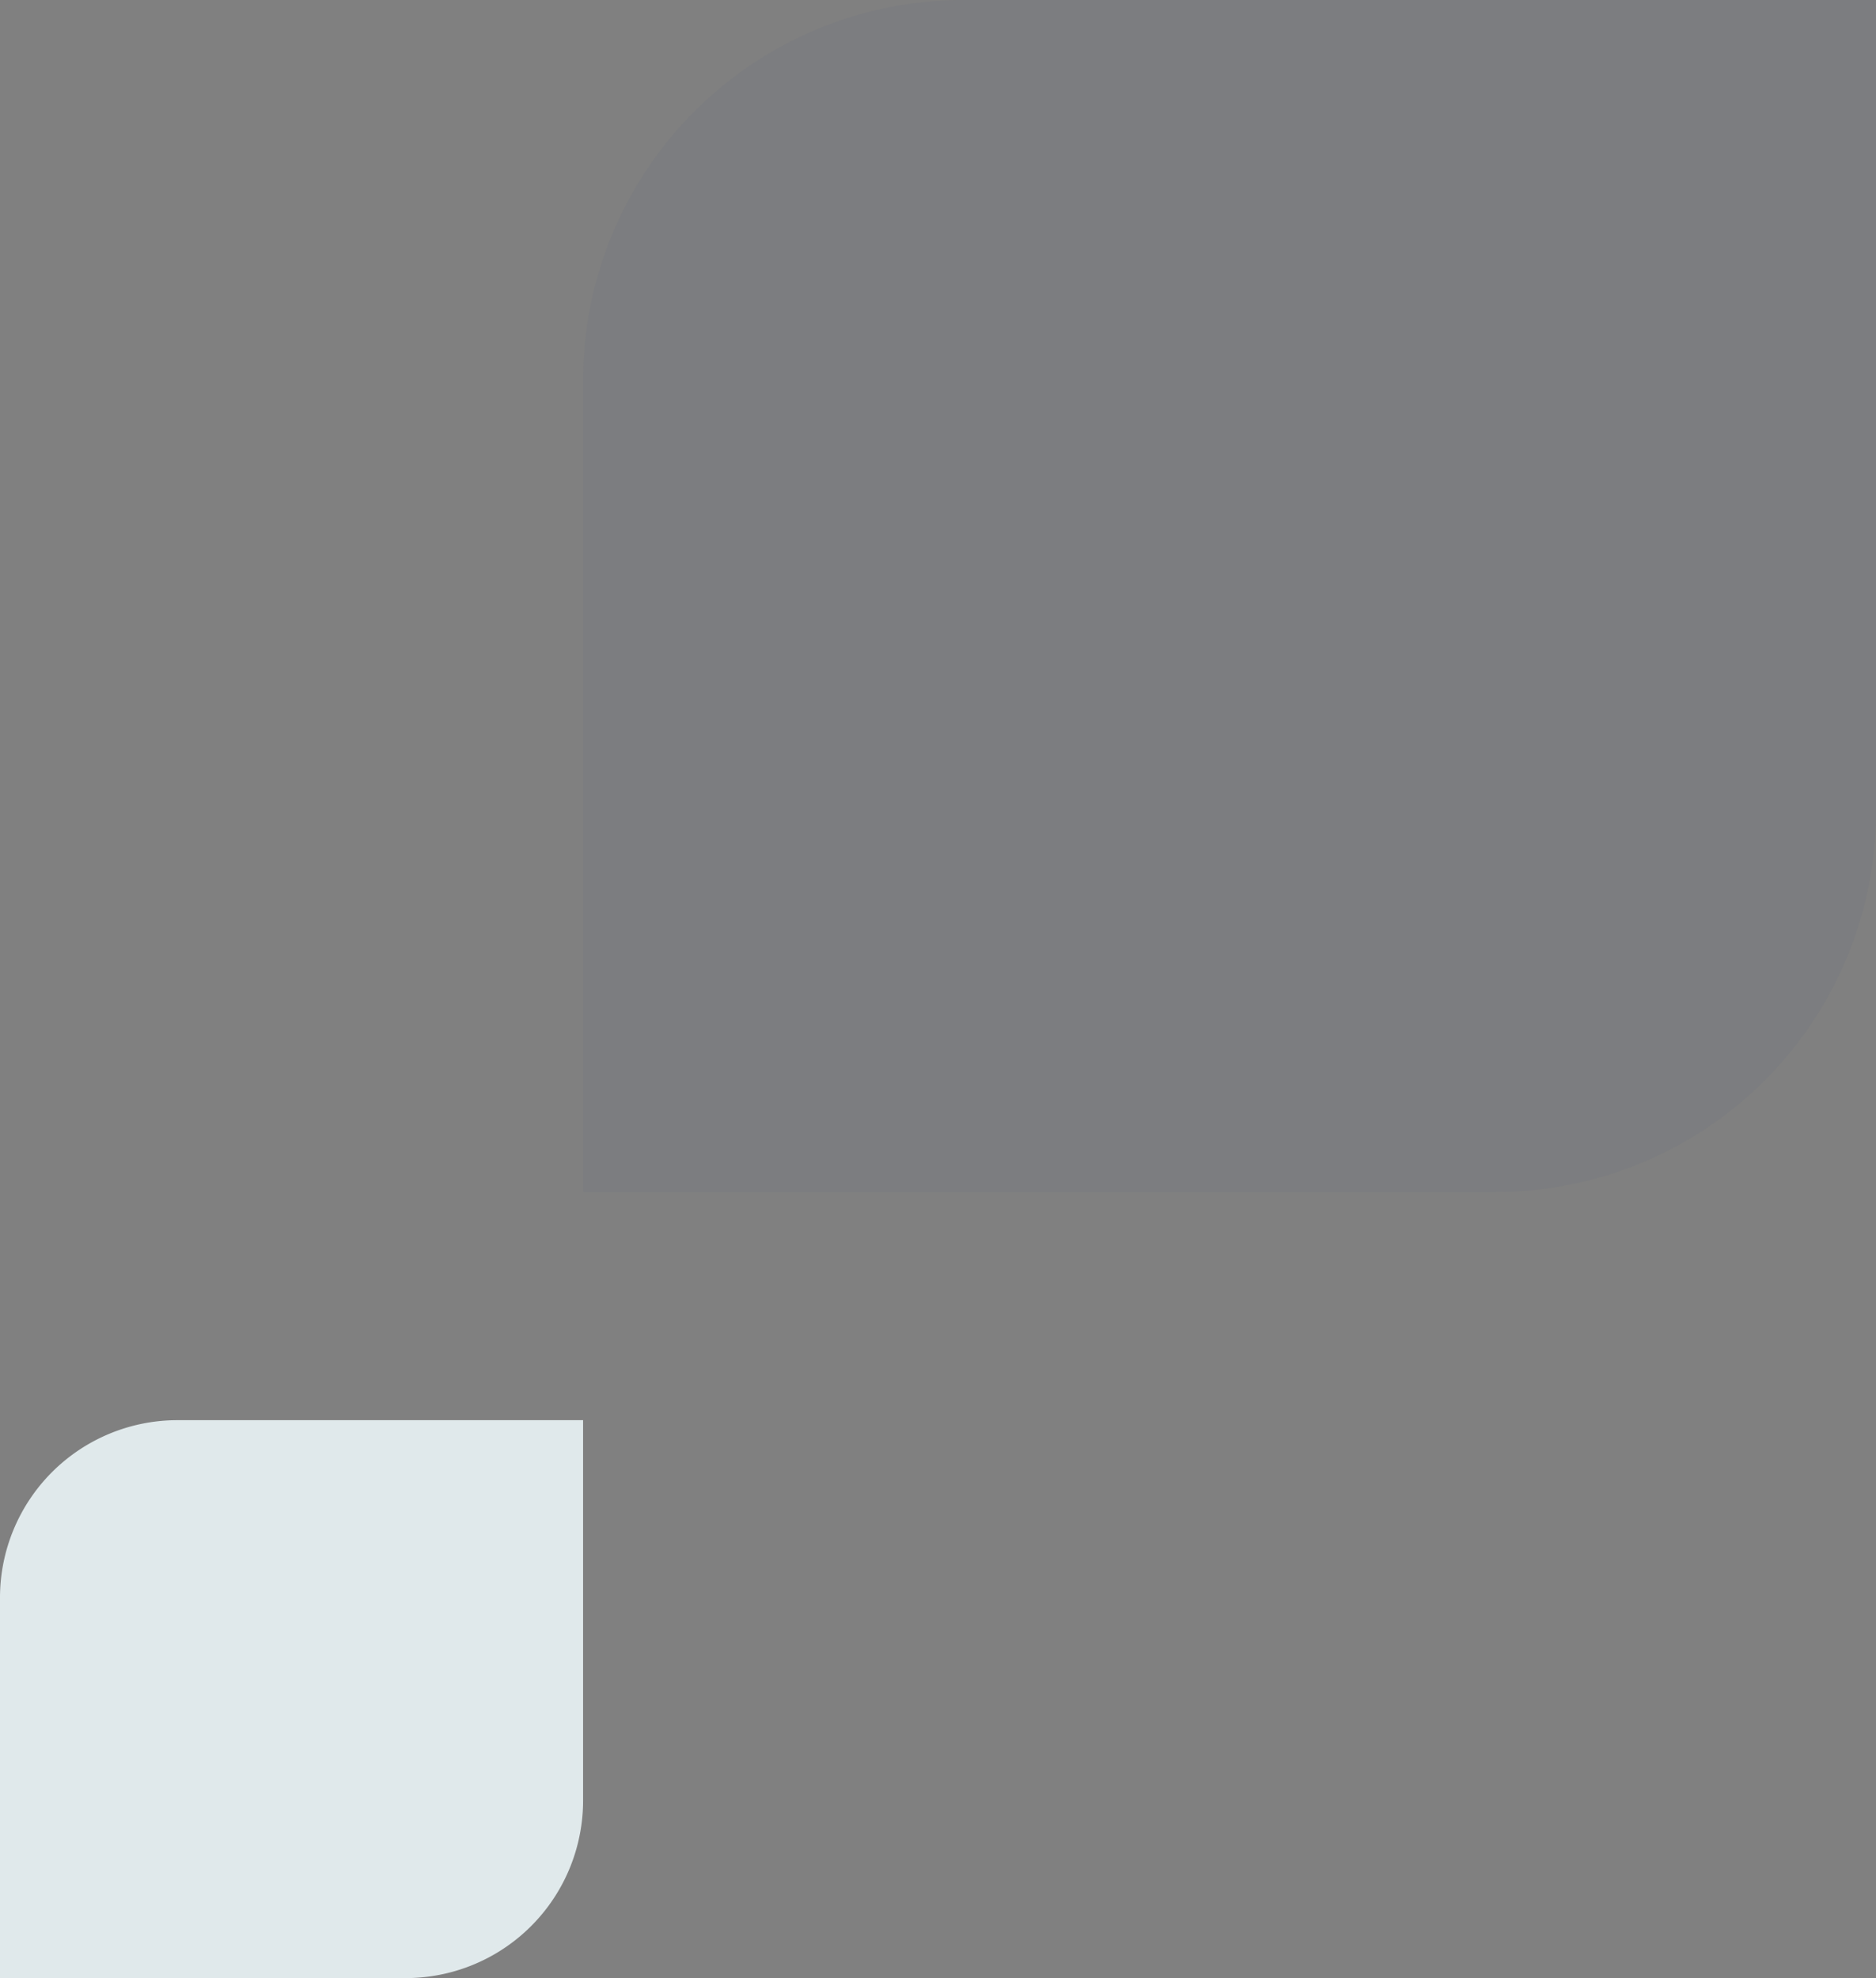 <svg xmlns="http://www.w3.org/2000/svg" width="74" height="78" viewBox="0 0 74 78">
  <rect x="0" y="0" width="74" height="78" fill="#808080" stroke="none"/>
  <g id="Group_20900" data-name="Group 20900" transform="translate(-57 -678)">
    <path id="Rectangle_2604" data-name="Rectangle 2604" d="M15,0H51a0,0,0,0,1,0,0V32A15,15,0,0,1,36,47H0a0,0,0,0,1,0,0V15A15,15,0,0,1,15,0Z" transform="translate(80 678)" fill="#1b4791" opacity="0.04"/>
    <path id="Rectangle_2605" data-name="Rectangle 2605" d="M7,0H23a0,0,0,0,1,0,0V15a7,7,0,0,1-7,7H0a0,0,0,0,1,0,0V7A7,7,0,0,1,7,0Z" transform="translate(57 734)" fill="#edf7fa" opacity="0.88"/>
  </g>
</svg>
